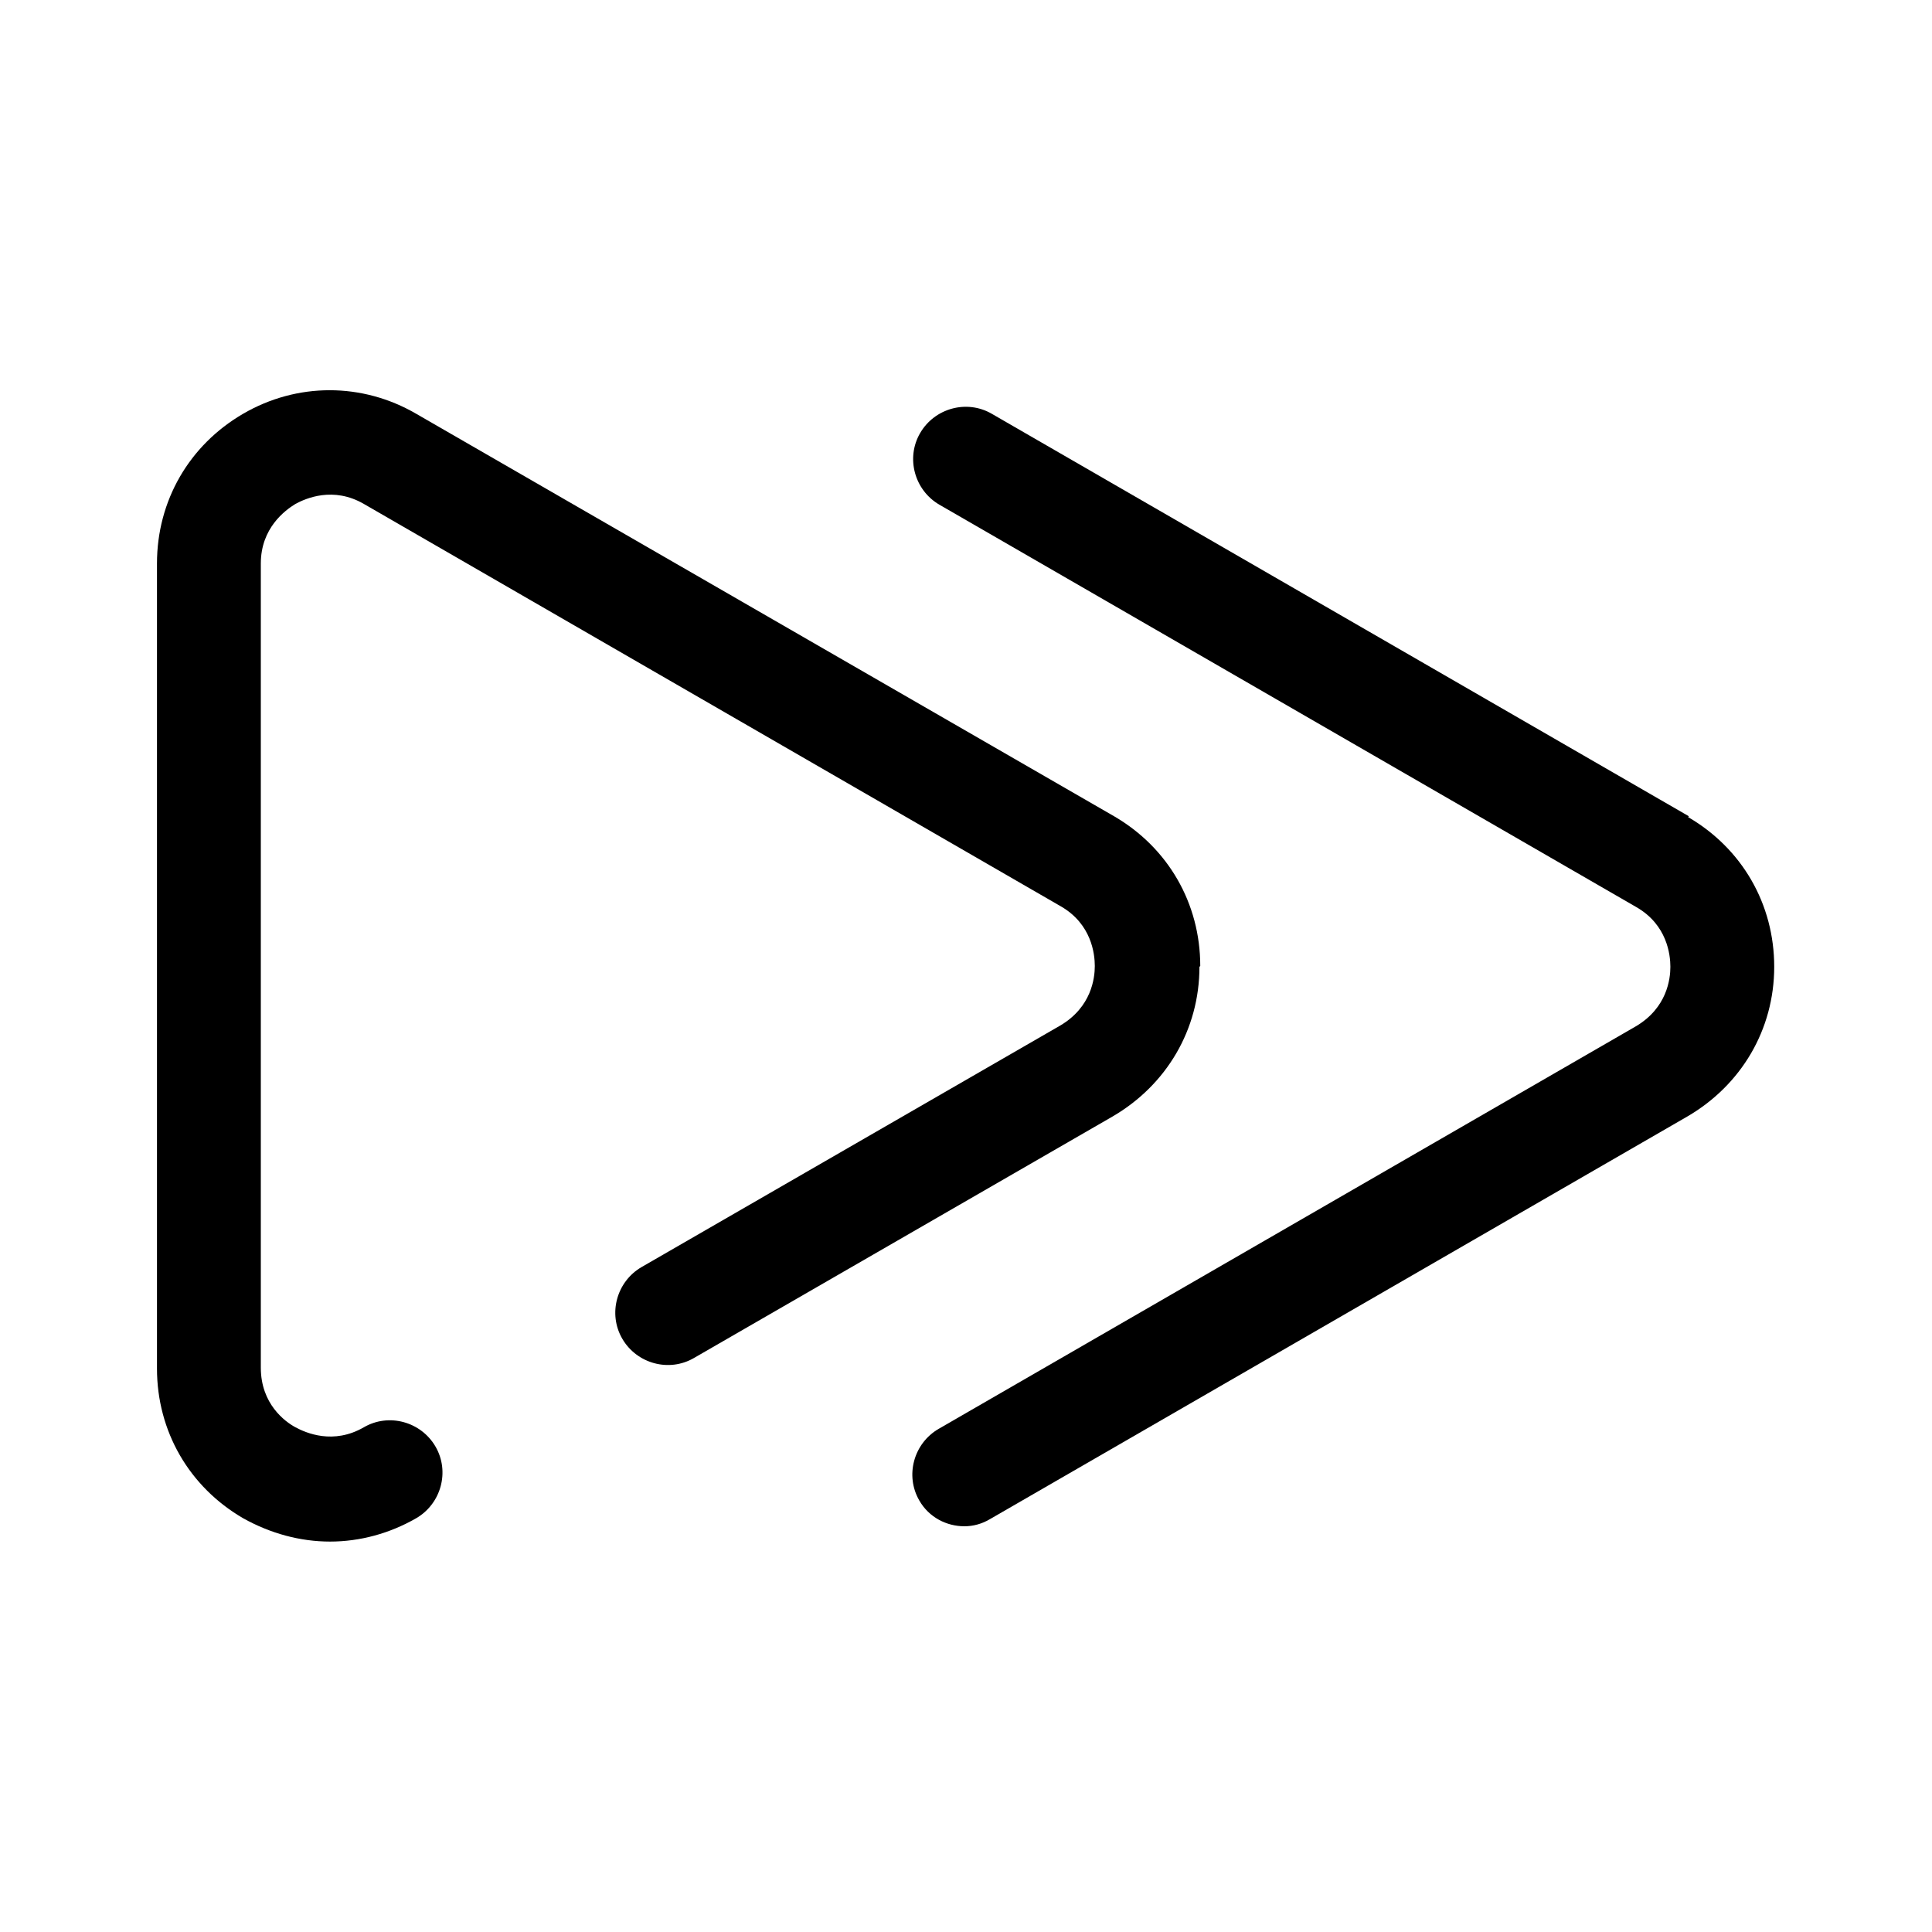 <?xml version="1.0" encoding="UTF-8"?>
<svg id="TL" xmlns="http://www.w3.org/2000/svg" viewBox="0 0 24 24">
  <path d="M20.98,10.14l-8.66-5c-.31-.18-.71-.07-.89.24-.18.31-.07.71.24.89l8.66,5c.38.22.42.59.42.74s-.04.51-.43.74l-8.66,5c-.31.18-.42.58-.24.89.12.21.34.32.56.32.11,0,.22-.03.32-.09l8.66-5c.67-.39,1.08-1.08,1.08-1.86s-.4-1.47-1.07-1.86Z" style="fill: #000; stroke-width: 0px;"/>
  <path d="M14.91,12c0-.78-.4-1.47-1.07-1.86L5.17,5.14c-.67-.39-1.48-.39-2.15,0-.67.39-1.07,1.08-1.07,1.86v10c0,.78.4,1.47,1.07,1.86.34.19.71.29,1.08.29s.74-.1,1.07-.29c.31-.18.42-.58.24-.89-.18-.31-.58-.42-.89-.24-.38.22-.72.07-.85,0-.13-.07-.43-.29-.43-.74V7c0-.44.3-.66.43-.74.13-.07.47-.22.85,0l8.66,5c.38.22.42.59.42.74s-.04.51-.43.74l-5.2,3c-.31.18-.42.58-.24.89.18.31.58.42.89.24l5.2-3c.67-.39,1.08-1.08,1.08-1.86Z" style="fill: #000; stroke-width: 0px;"/>
</svg>